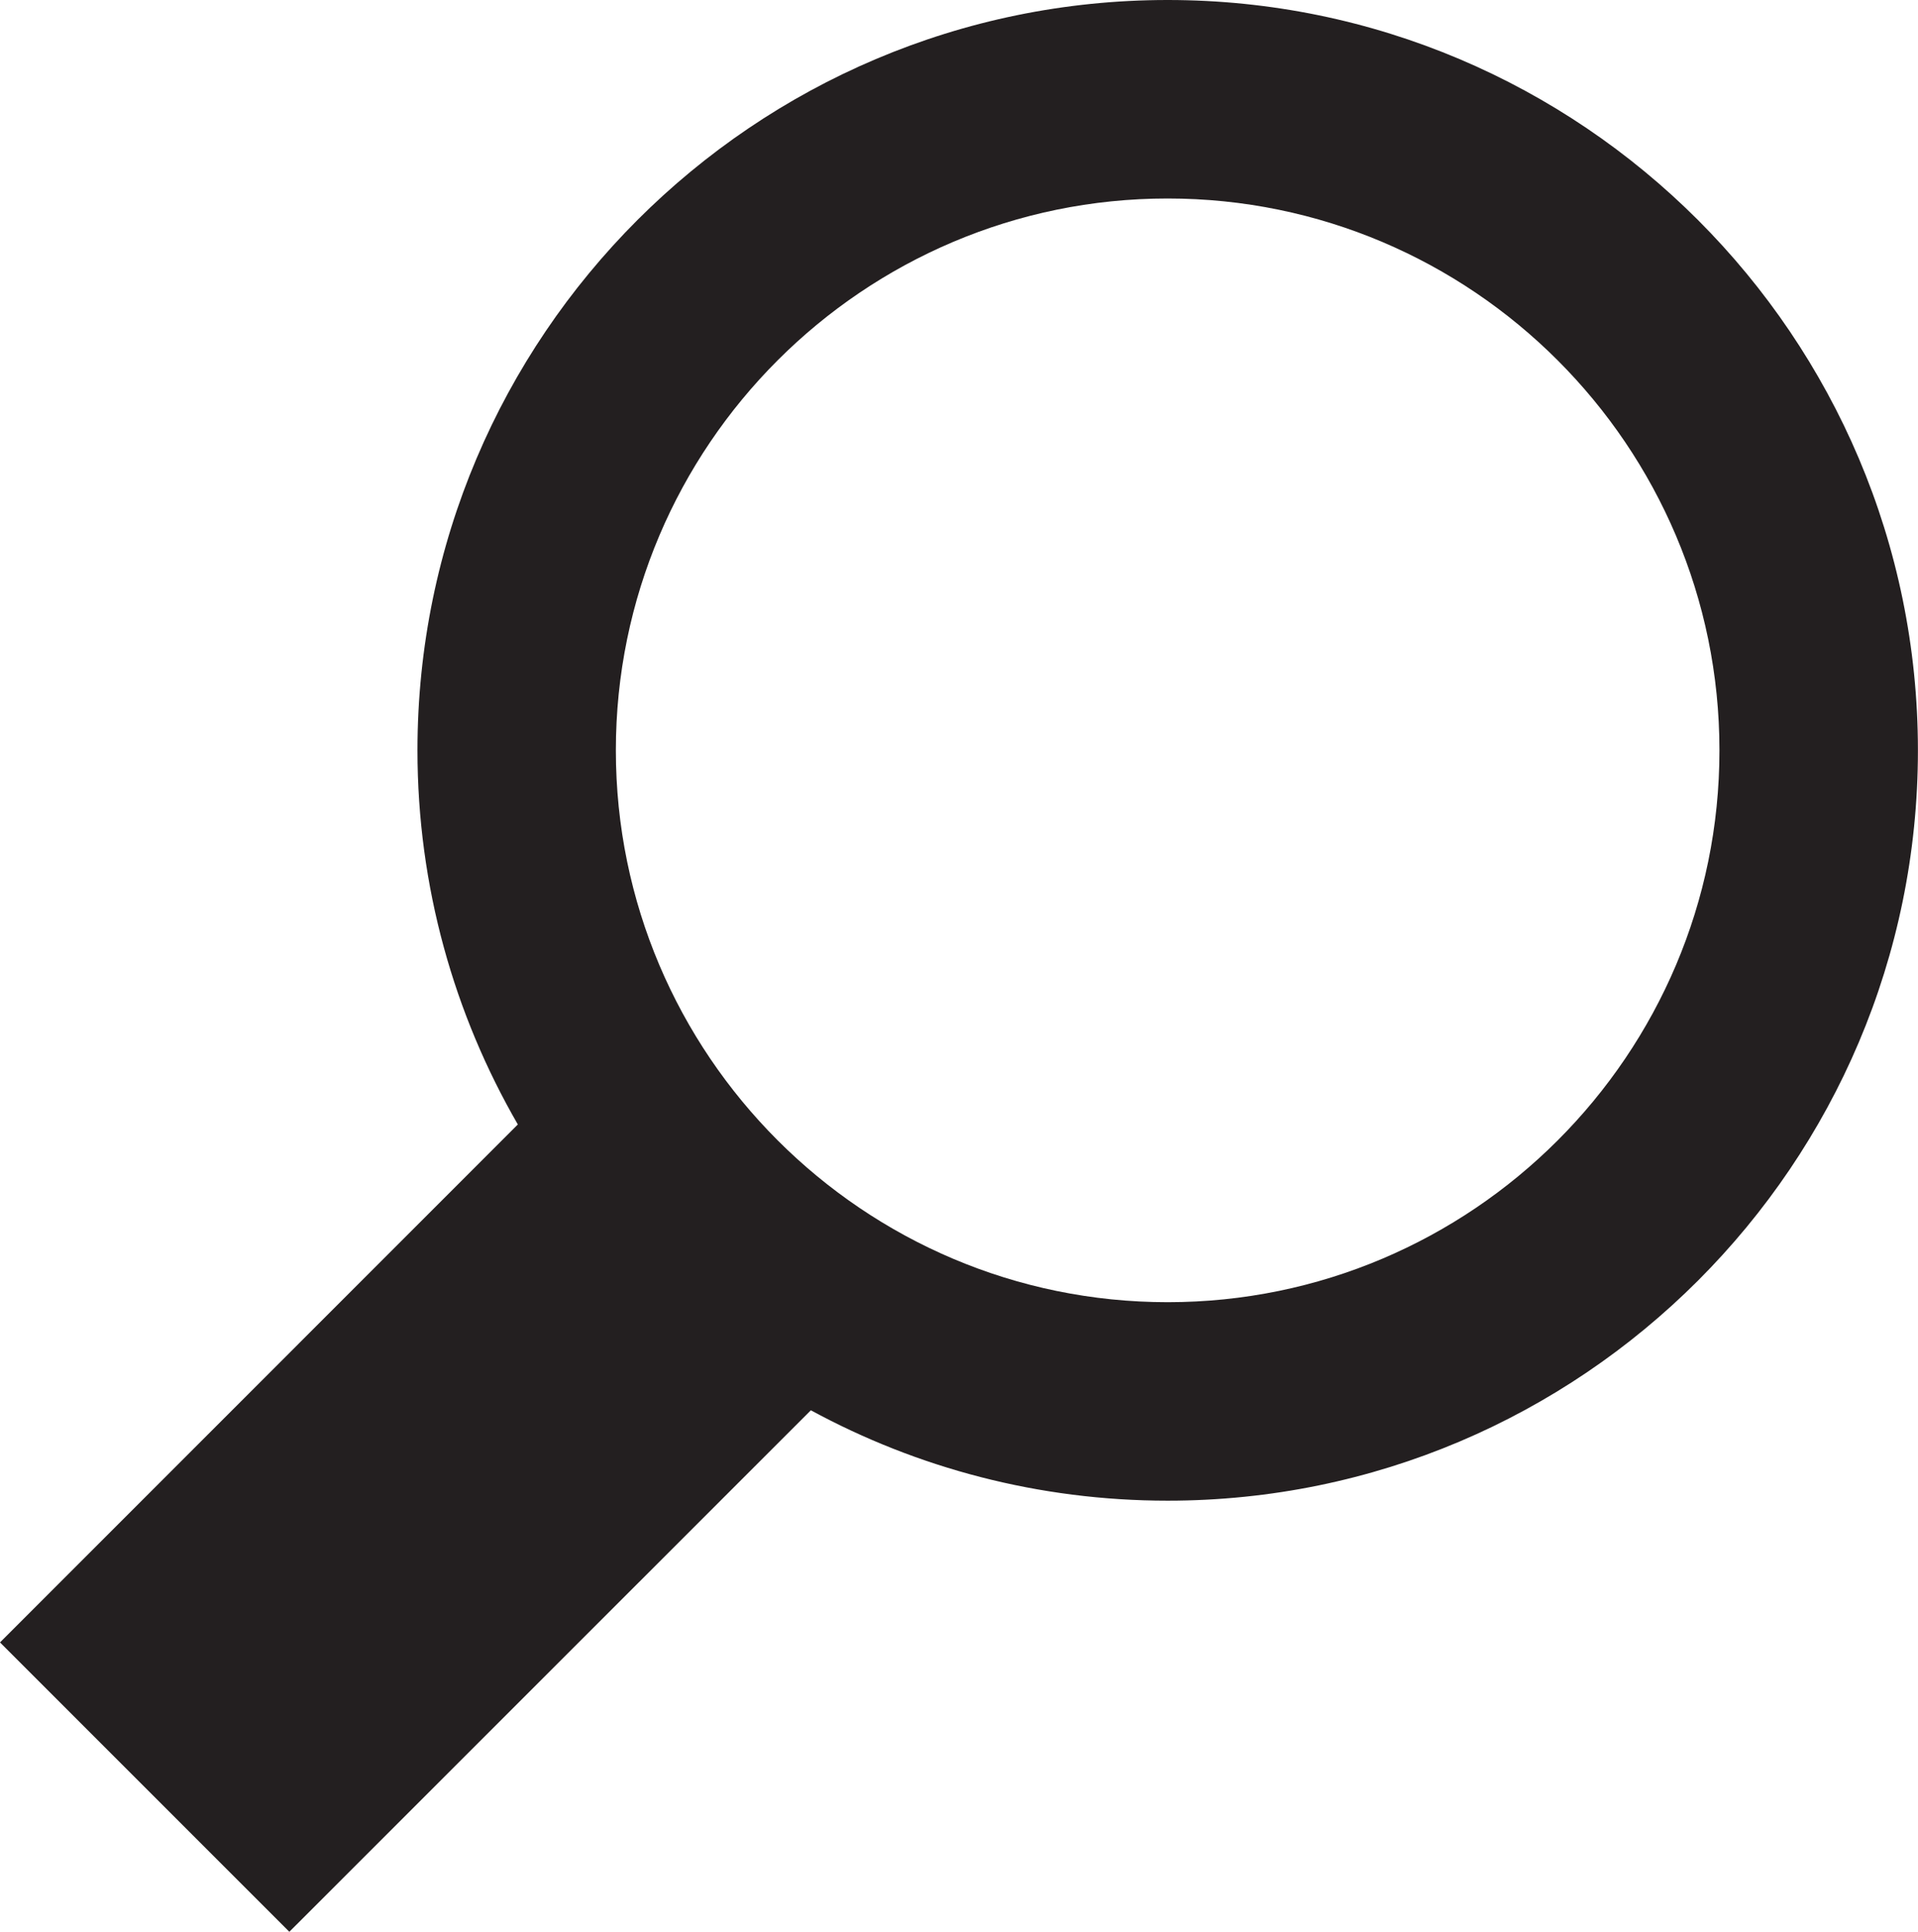 <?xml version="1.0" encoding="utf-8"?>
<!-- Generator: Adobe Illustrator 16.0.0, SVG Export Plug-In . SVG Version: 6.00 Build 0)  -->
<!DOCTYPE svg PUBLIC "-//W3C//DTD SVG 1.1//EN" "http://www.w3.org/Graphics/SVG/1.1/DTD/svg11.dtd">
<svg version="1.1" id="Layer_1" xmlns="http://www.w3.org/2000/svg" xmlns:xlink="http://www.w3.org/1999/xlink" x="0px" y="0px"
	 width="23.831px" height="24px" viewBox="0 0 23.831 24" enable-background="new 0 0 23.831 24" xml:space="preserve">
<path fill="#231F20" d="M14.508,0c-5.14,0-9.321,4.182-9.321,9.322c0,1.692,0.456,3.279,1.247,4.648L0,20.405L3.595,24l6.48-6.479
	c1.319,0.716,2.83,1.123,4.433,1.123c5.141,0,9.322-4.182,9.322-9.321C23.831,4.182,19.649,0,14.508,0z M14.508,16.178
	c-3.78,0-6.856-3.076-6.856-6.856c0-3.781,3.076-6.856,6.856-6.856c3.781,0,6.856,3.076,6.856,6.856
	C21.365,13.102,18.29,16.178,14.508,16.178z"/>
</svg>
